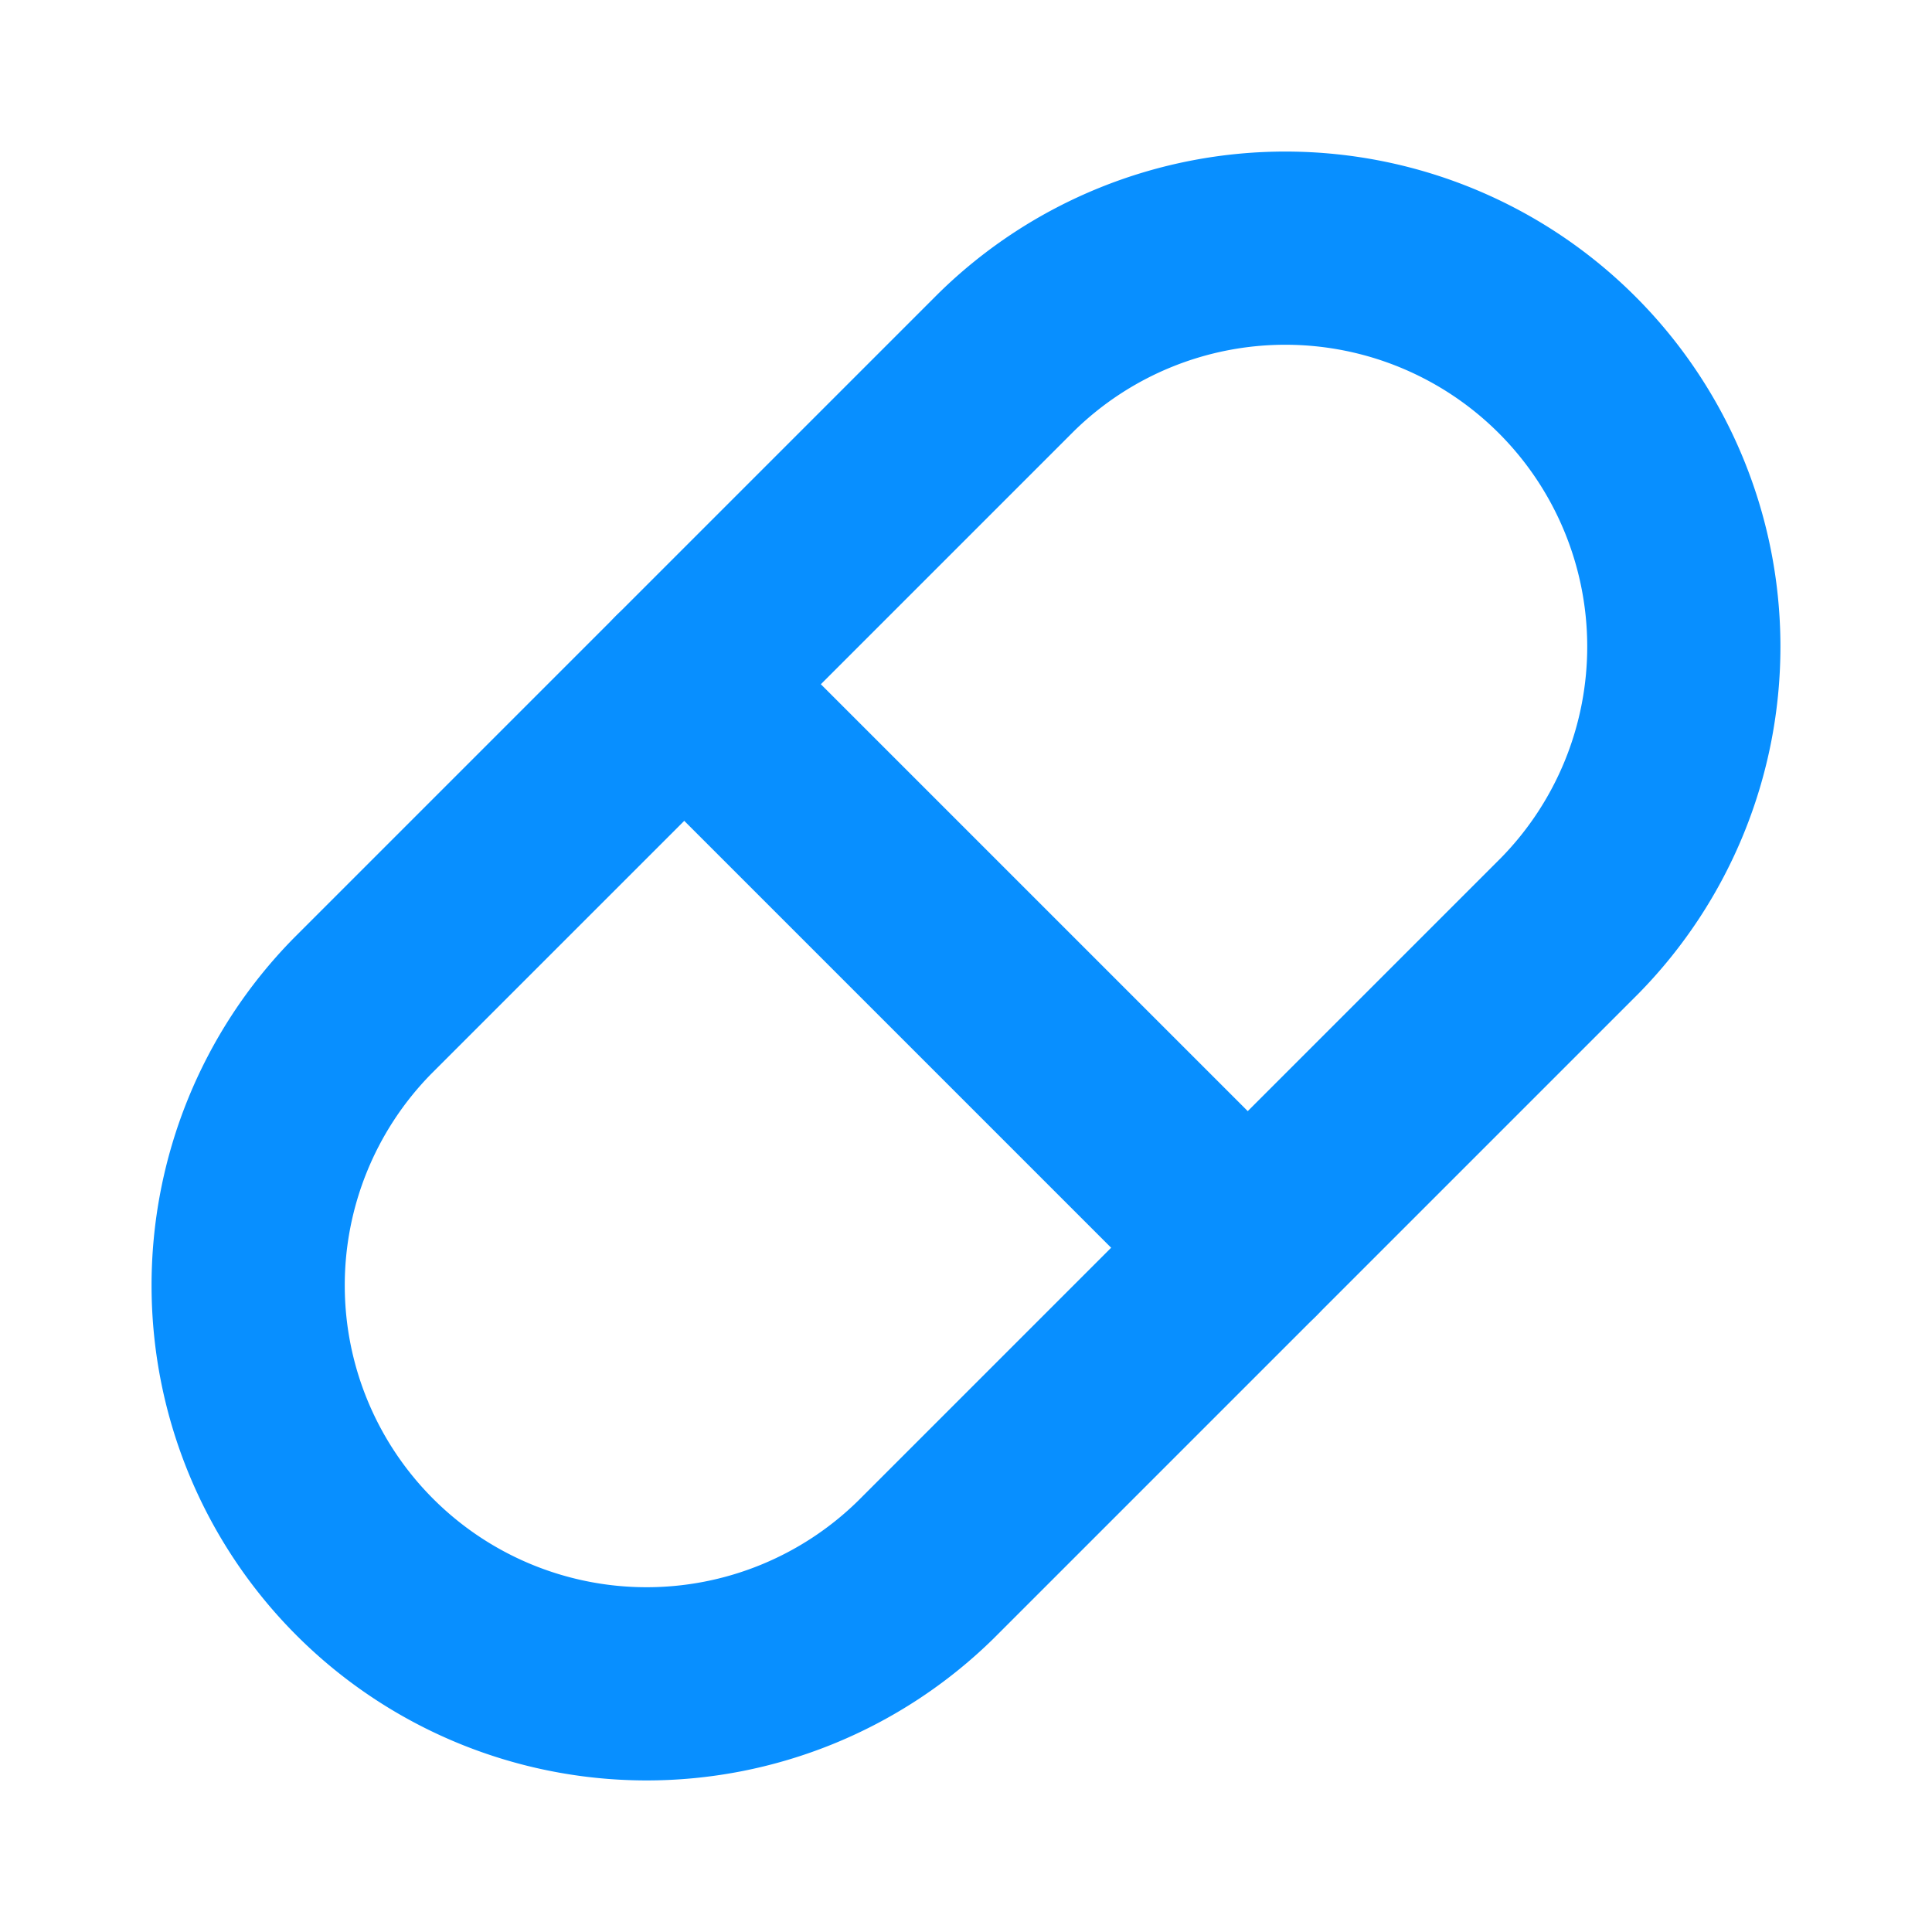 <svg id="pill" xmlns="http://www.w3.org/2000/svg" width="80" height="80" viewBox="0 0 80 80">
  <path id="Path_2939" data-name="Path 2939" d="M0,0H80V80H0Z" fill="none"/>
  <path id="Path_2940" data-name="Path 2940" d="M7.883,34.549,34.549,7.883A16.5,16.5,0,0,1,57.883,31.216L31.216,57.883A16.5,16.5,0,0,1,7.883,34.549" transform="translate(7.117 7.117)" fill="none" stroke="#088fff" stroke-linecap="round" stroke-linejoin="round" stroke-width="8"/>
  <line id="Line_1442" data-name="Line 1442" x2="23.333" y2="23.333" transform="translate(28.333 28.333)" fill="none" stroke="#088fff" stroke-linecap="round" stroke-linejoin="round" stroke-width="8"/>
</svg>

